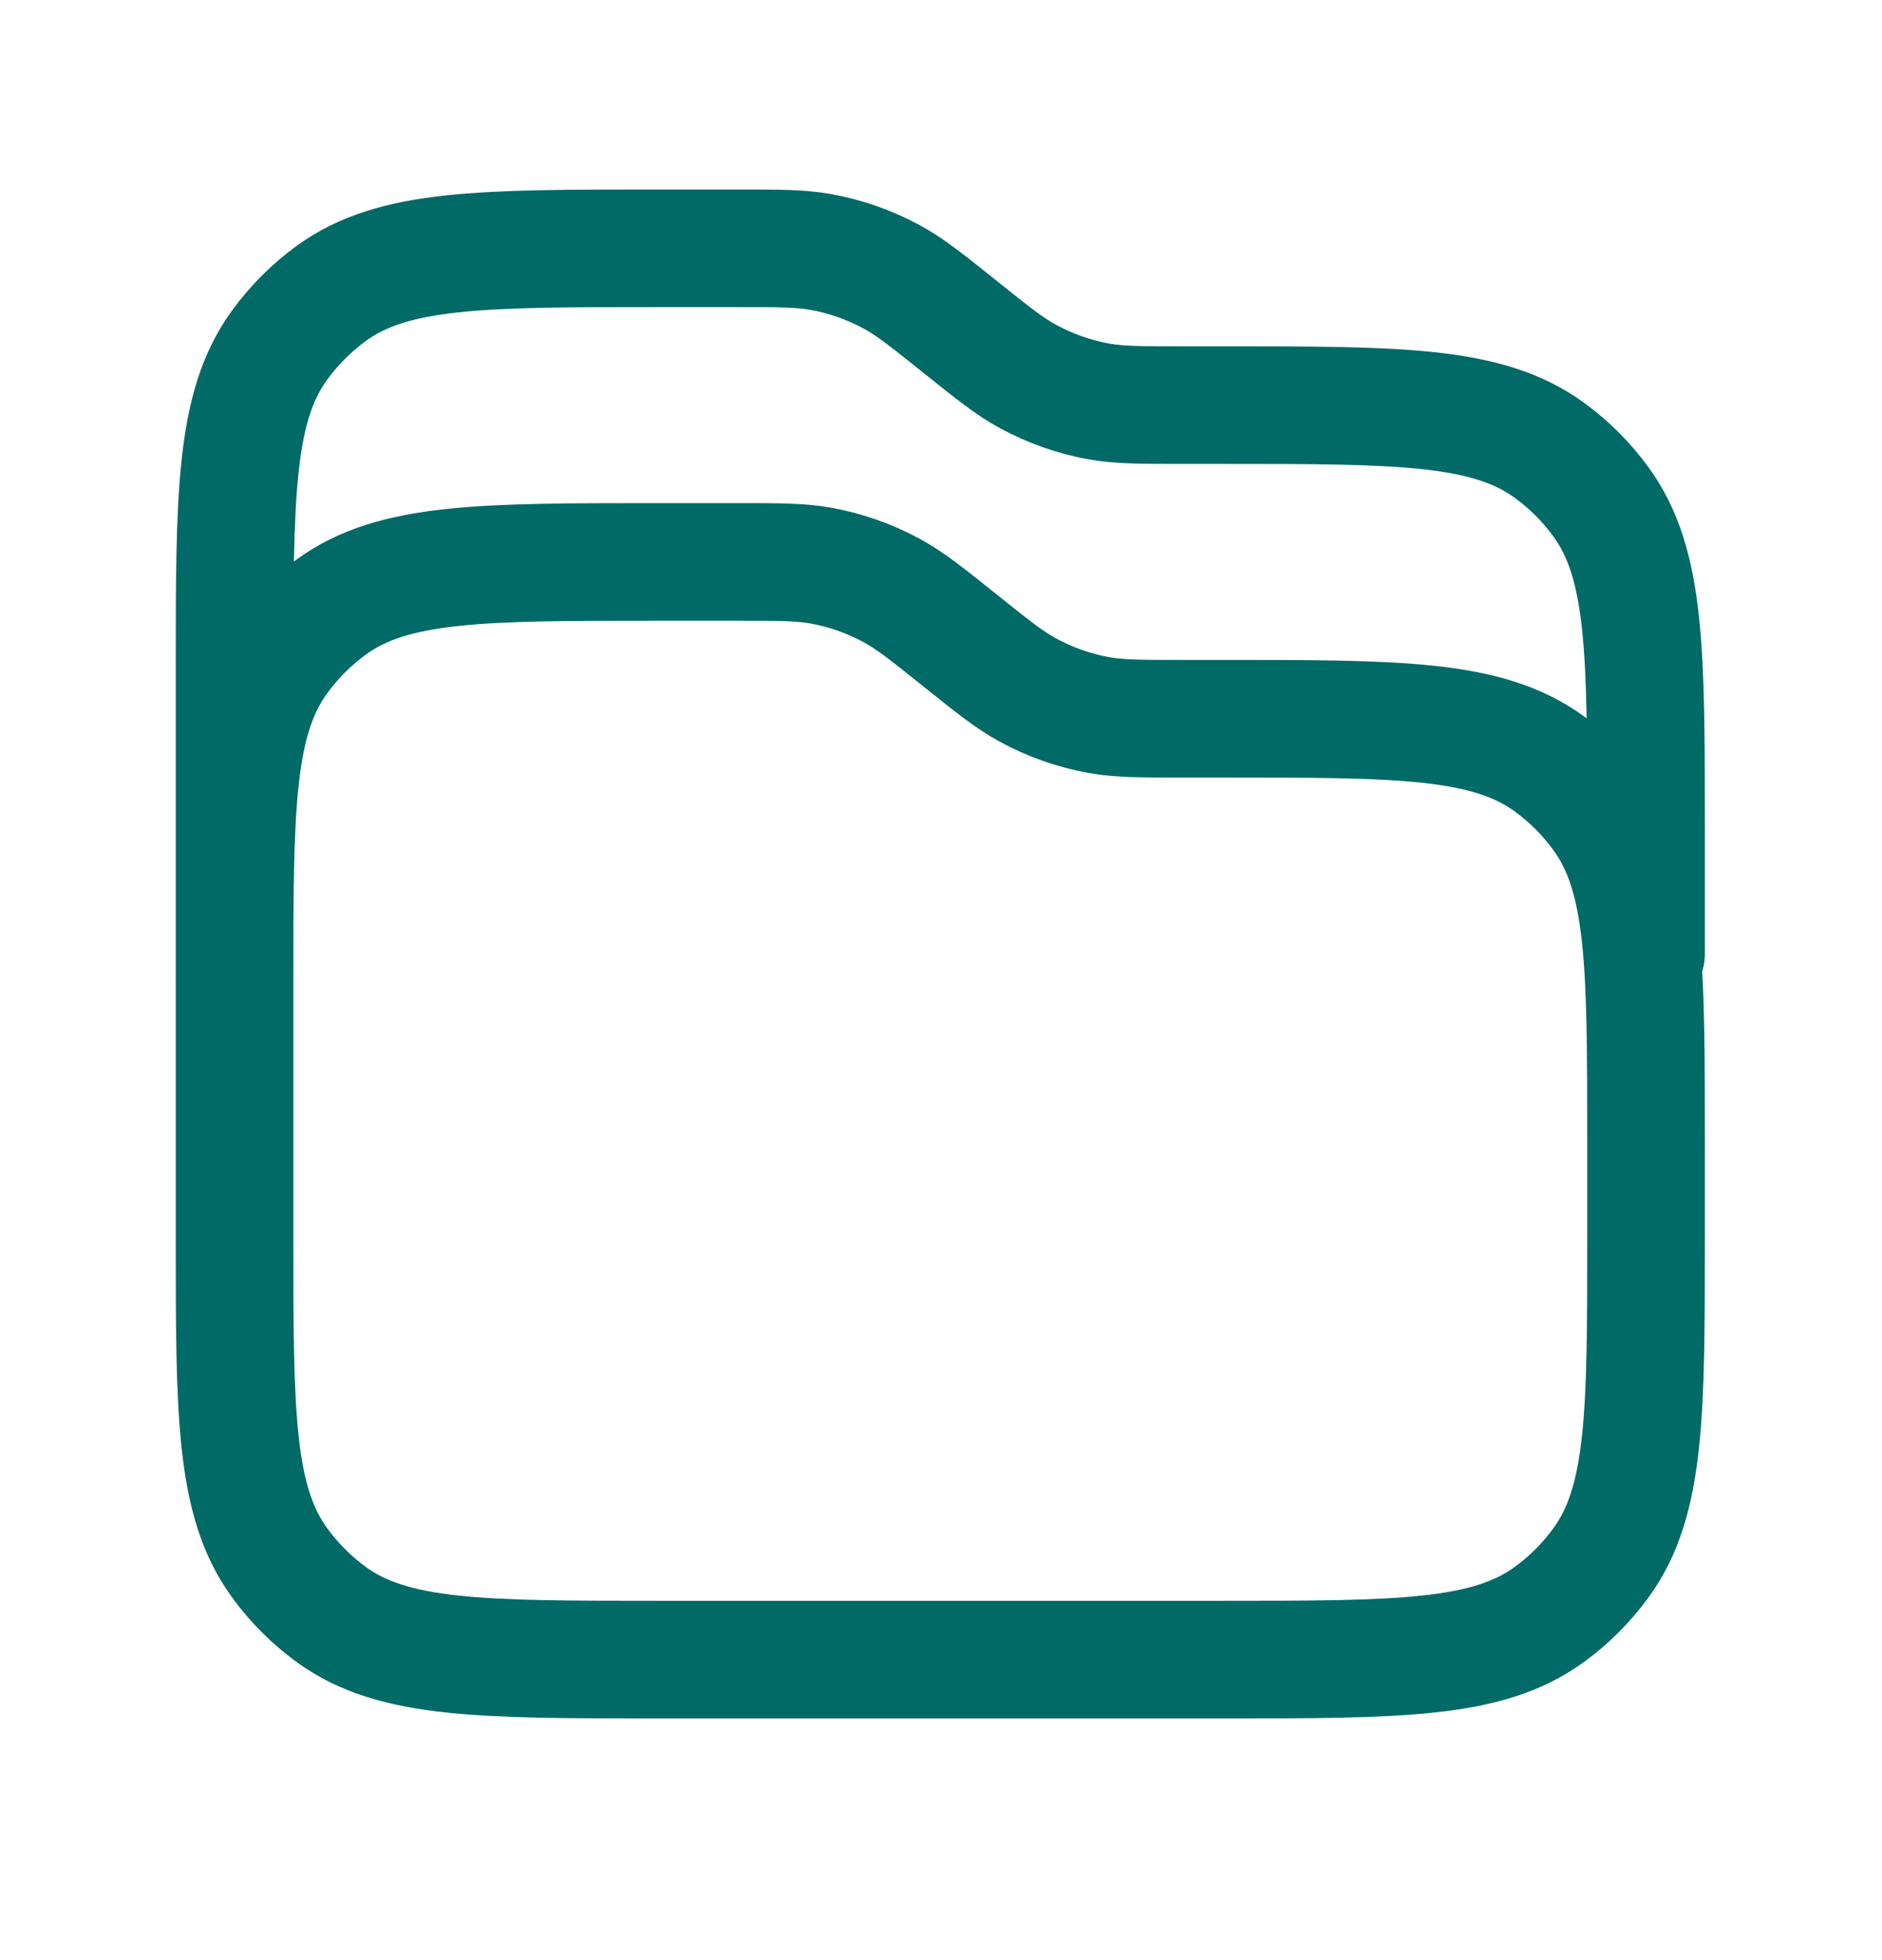 <svg width="24" height="25" viewBox="0 0 24 25" fill="none" xmlns="http://www.w3.org/2000/svg">
<path d="M2.991 12.167V8.567C2.991 6.317 2.991 5.192 3.564 4.404C3.749 4.149 3.973 3.925 4.227 3.74C5.016 3.167 6.141 3.167 8.391 3.167H9.39C9.932 3.167 10.203 3.167 10.463 3.213C10.782 3.27 11.089 3.378 11.374 3.533C11.606 3.659 11.818 3.828 12.241 4.167V4.167C12.664 4.506 12.876 4.675 13.108 4.801C13.392 4.956 13.7 5.064 14.018 5.121C14.279 5.167 14.55 5.167 15.091 5.167H15.591C17.841 5.167 18.965 5.167 19.754 5.74C20.009 5.925 20.233 6.149 20.418 6.404C20.991 7.192 20.991 8.317 20.991 10.567V12.167M9.39 7.167H8.391C6.141 7.167 5.016 7.167 4.227 7.74C3.973 7.925 3.749 8.149 3.564 8.404C2.991 9.192 2.991 10.317 2.991 12.567V15.767C2.991 18.017 2.991 19.142 3.564 19.93C3.749 20.185 3.973 20.409 4.227 20.594C5.016 21.167 6.141 21.167 8.391 21.167H15.591C17.841 21.167 18.965 21.167 19.754 20.594C20.009 20.409 20.233 20.185 20.418 19.93C20.991 19.142 20.991 18.017 20.991 15.767V14.567C20.991 12.317 20.991 11.192 20.418 10.404C20.233 10.149 20.009 9.925 19.754 9.74C18.965 9.167 17.841 9.167 15.591 9.167H15.091C14.55 9.167 14.279 9.167 14.018 9.121C13.7 9.064 13.392 8.956 13.108 8.801C12.876 8.675 12.664 8.506 12.241 8.167V8.167C11.818 7.828 11.606 7.659 11.374 7.533C11.089 7.378 10.782 7.27 10.463 7.213C10.203 7.167 9.932 7.167 9.39 7.167Z" stroke="#006A66" stroke-width="1.5" stroke-linecap="round" stroke-linejoin="round"/>
</svg>
